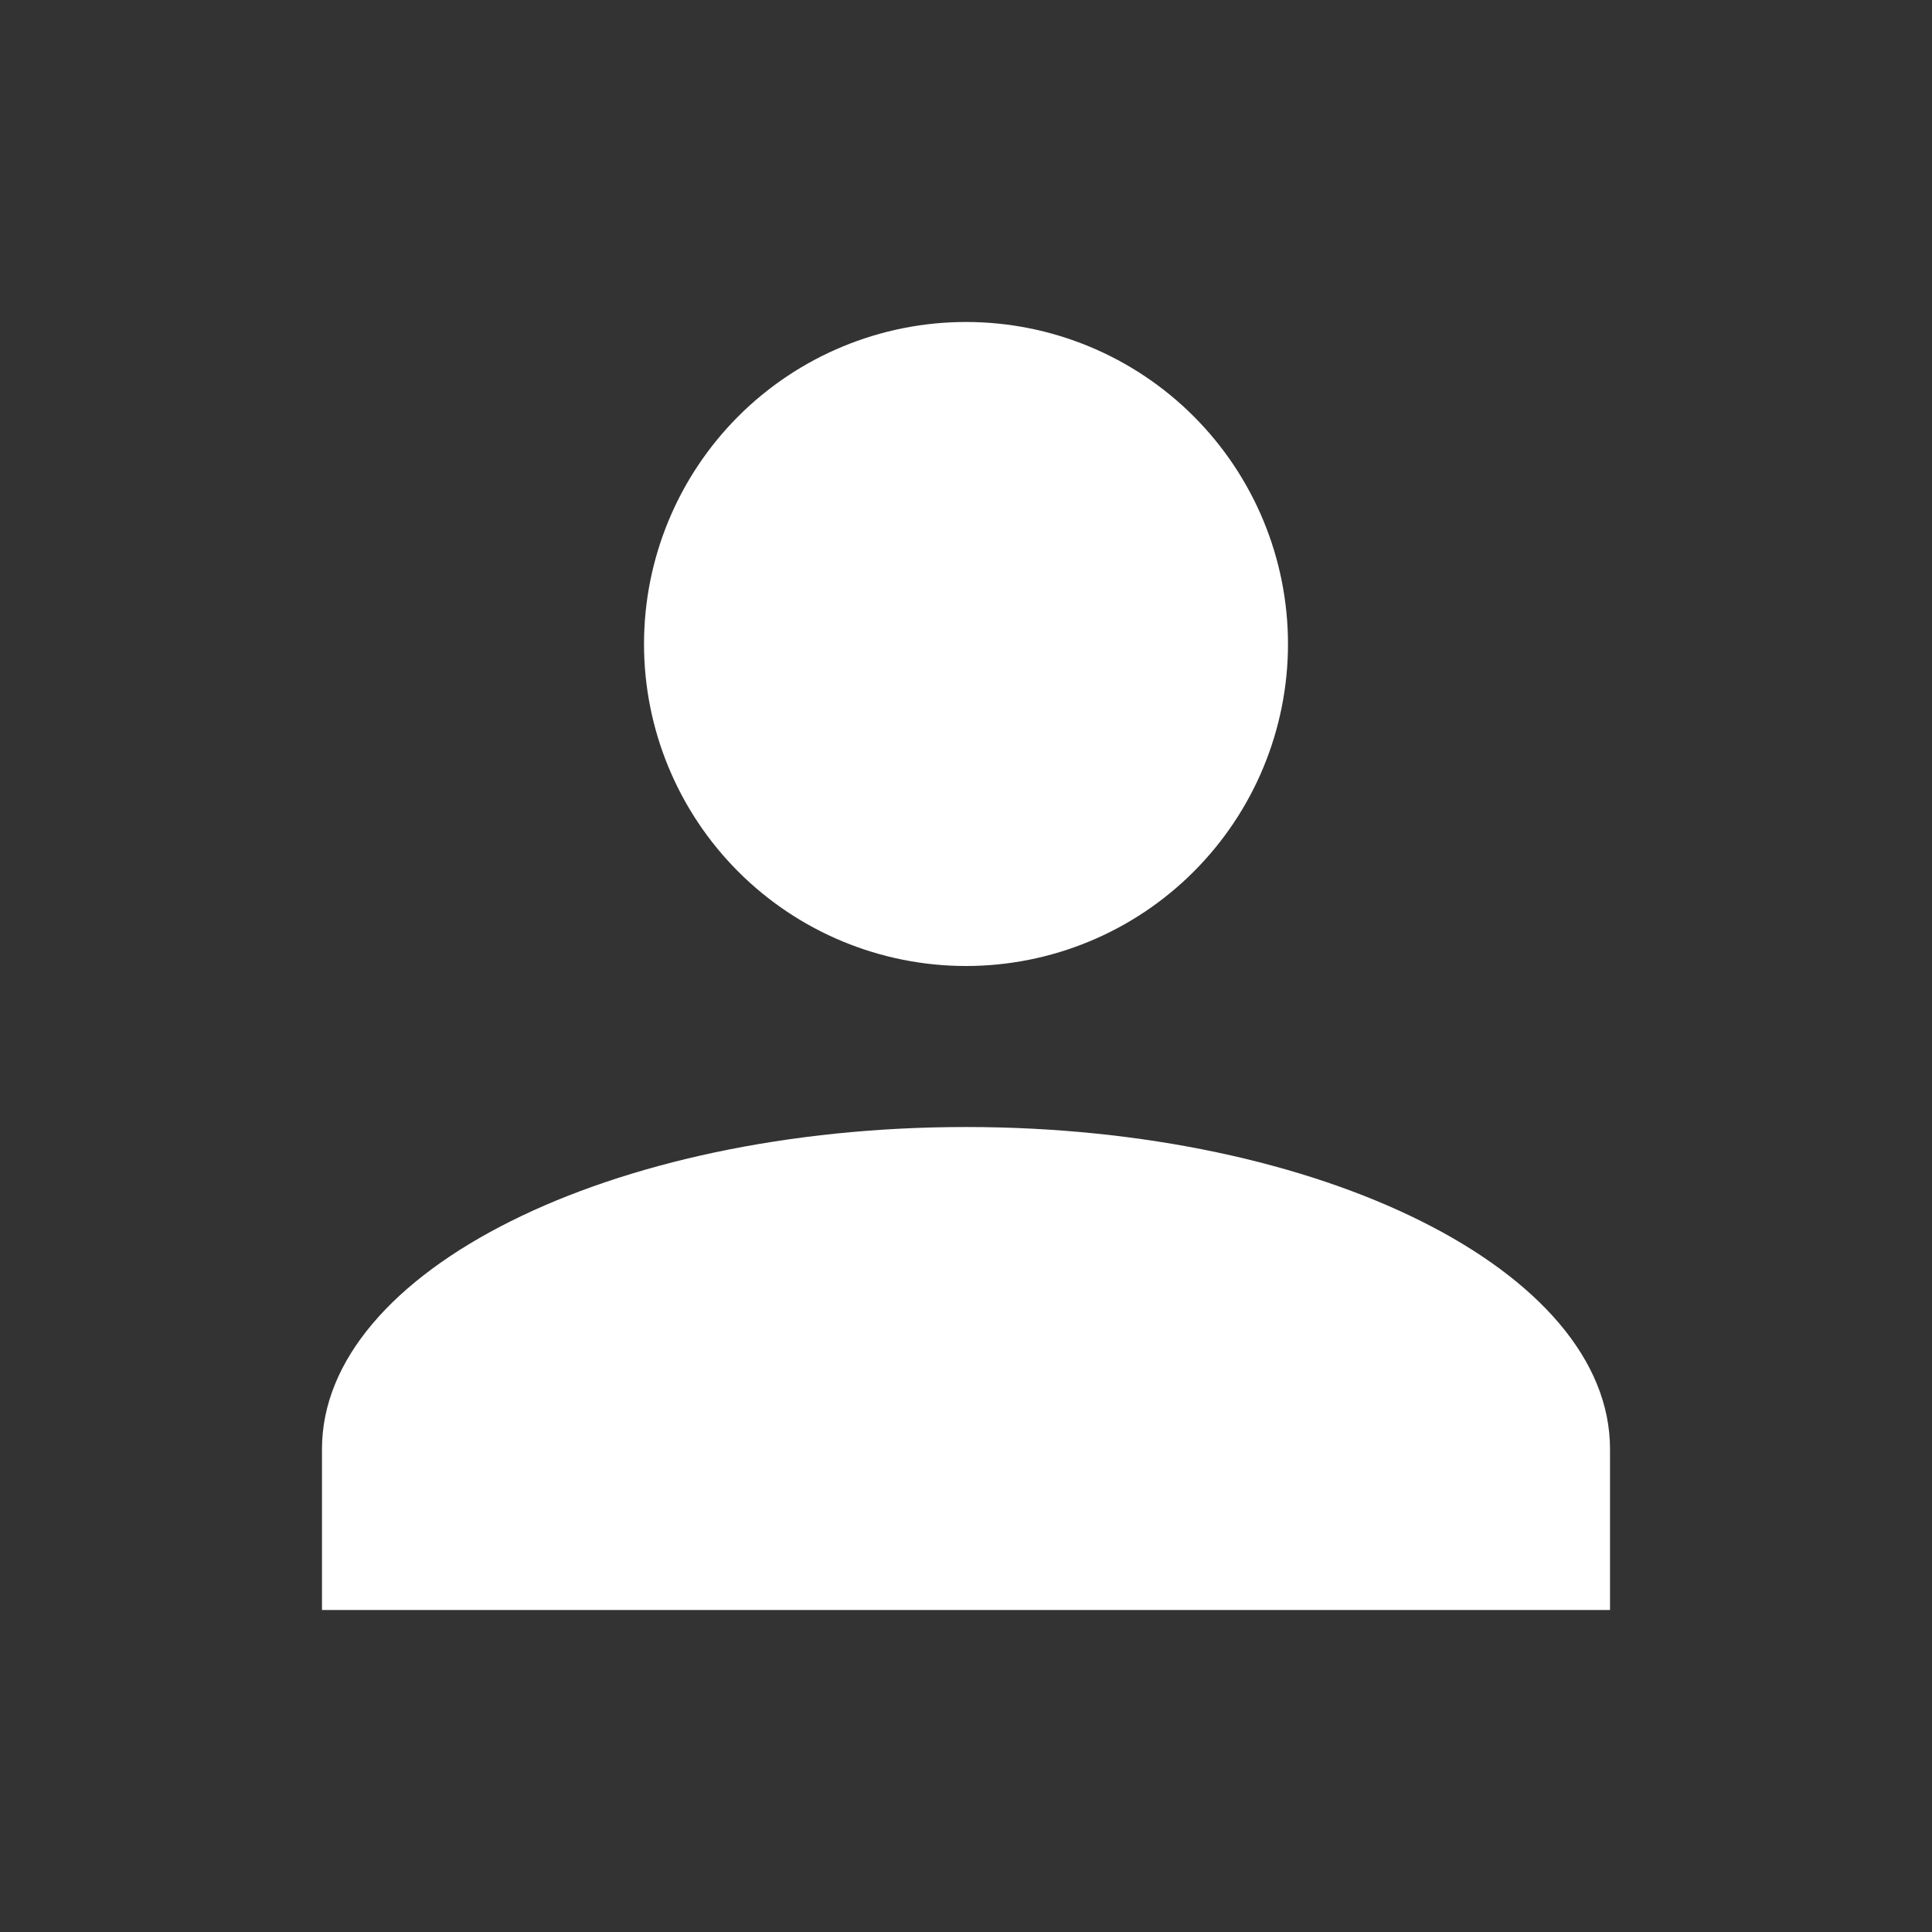 <svg width="50" height="50" viewBox="0 0 50 50" fill="none" xmlns="http://www.w3.org/2000/svg">
<rect x="0" y="0" width="50" height="50" fill="#333333" stroke="none"/>
<path d="M25 8.333C27.21 8.333 29.33 9.211 30.892 10.774C32.455 12.337 33.333 14.457 33.333 16.667C33.333 18.877 32.455 20.996 30.892 22.559C29.33 24.122 27.21 25 25 25C22.79 25 20.67 24.122 19.107 22.559C17.545 20.996 16.667 18.877 16.667 16.667C16.667 14.457 17.545 12.337 19.107 10.774C20.67 9.211 22.79 8.333 25 8.333ZM25 29.167C34.208 29.167 41.667 32.896 41.667 37.5V41.667H8.333V37.5C8.333 32.896 15.792 29.167 25 29.167Z" fill="white"/>
</svg>

